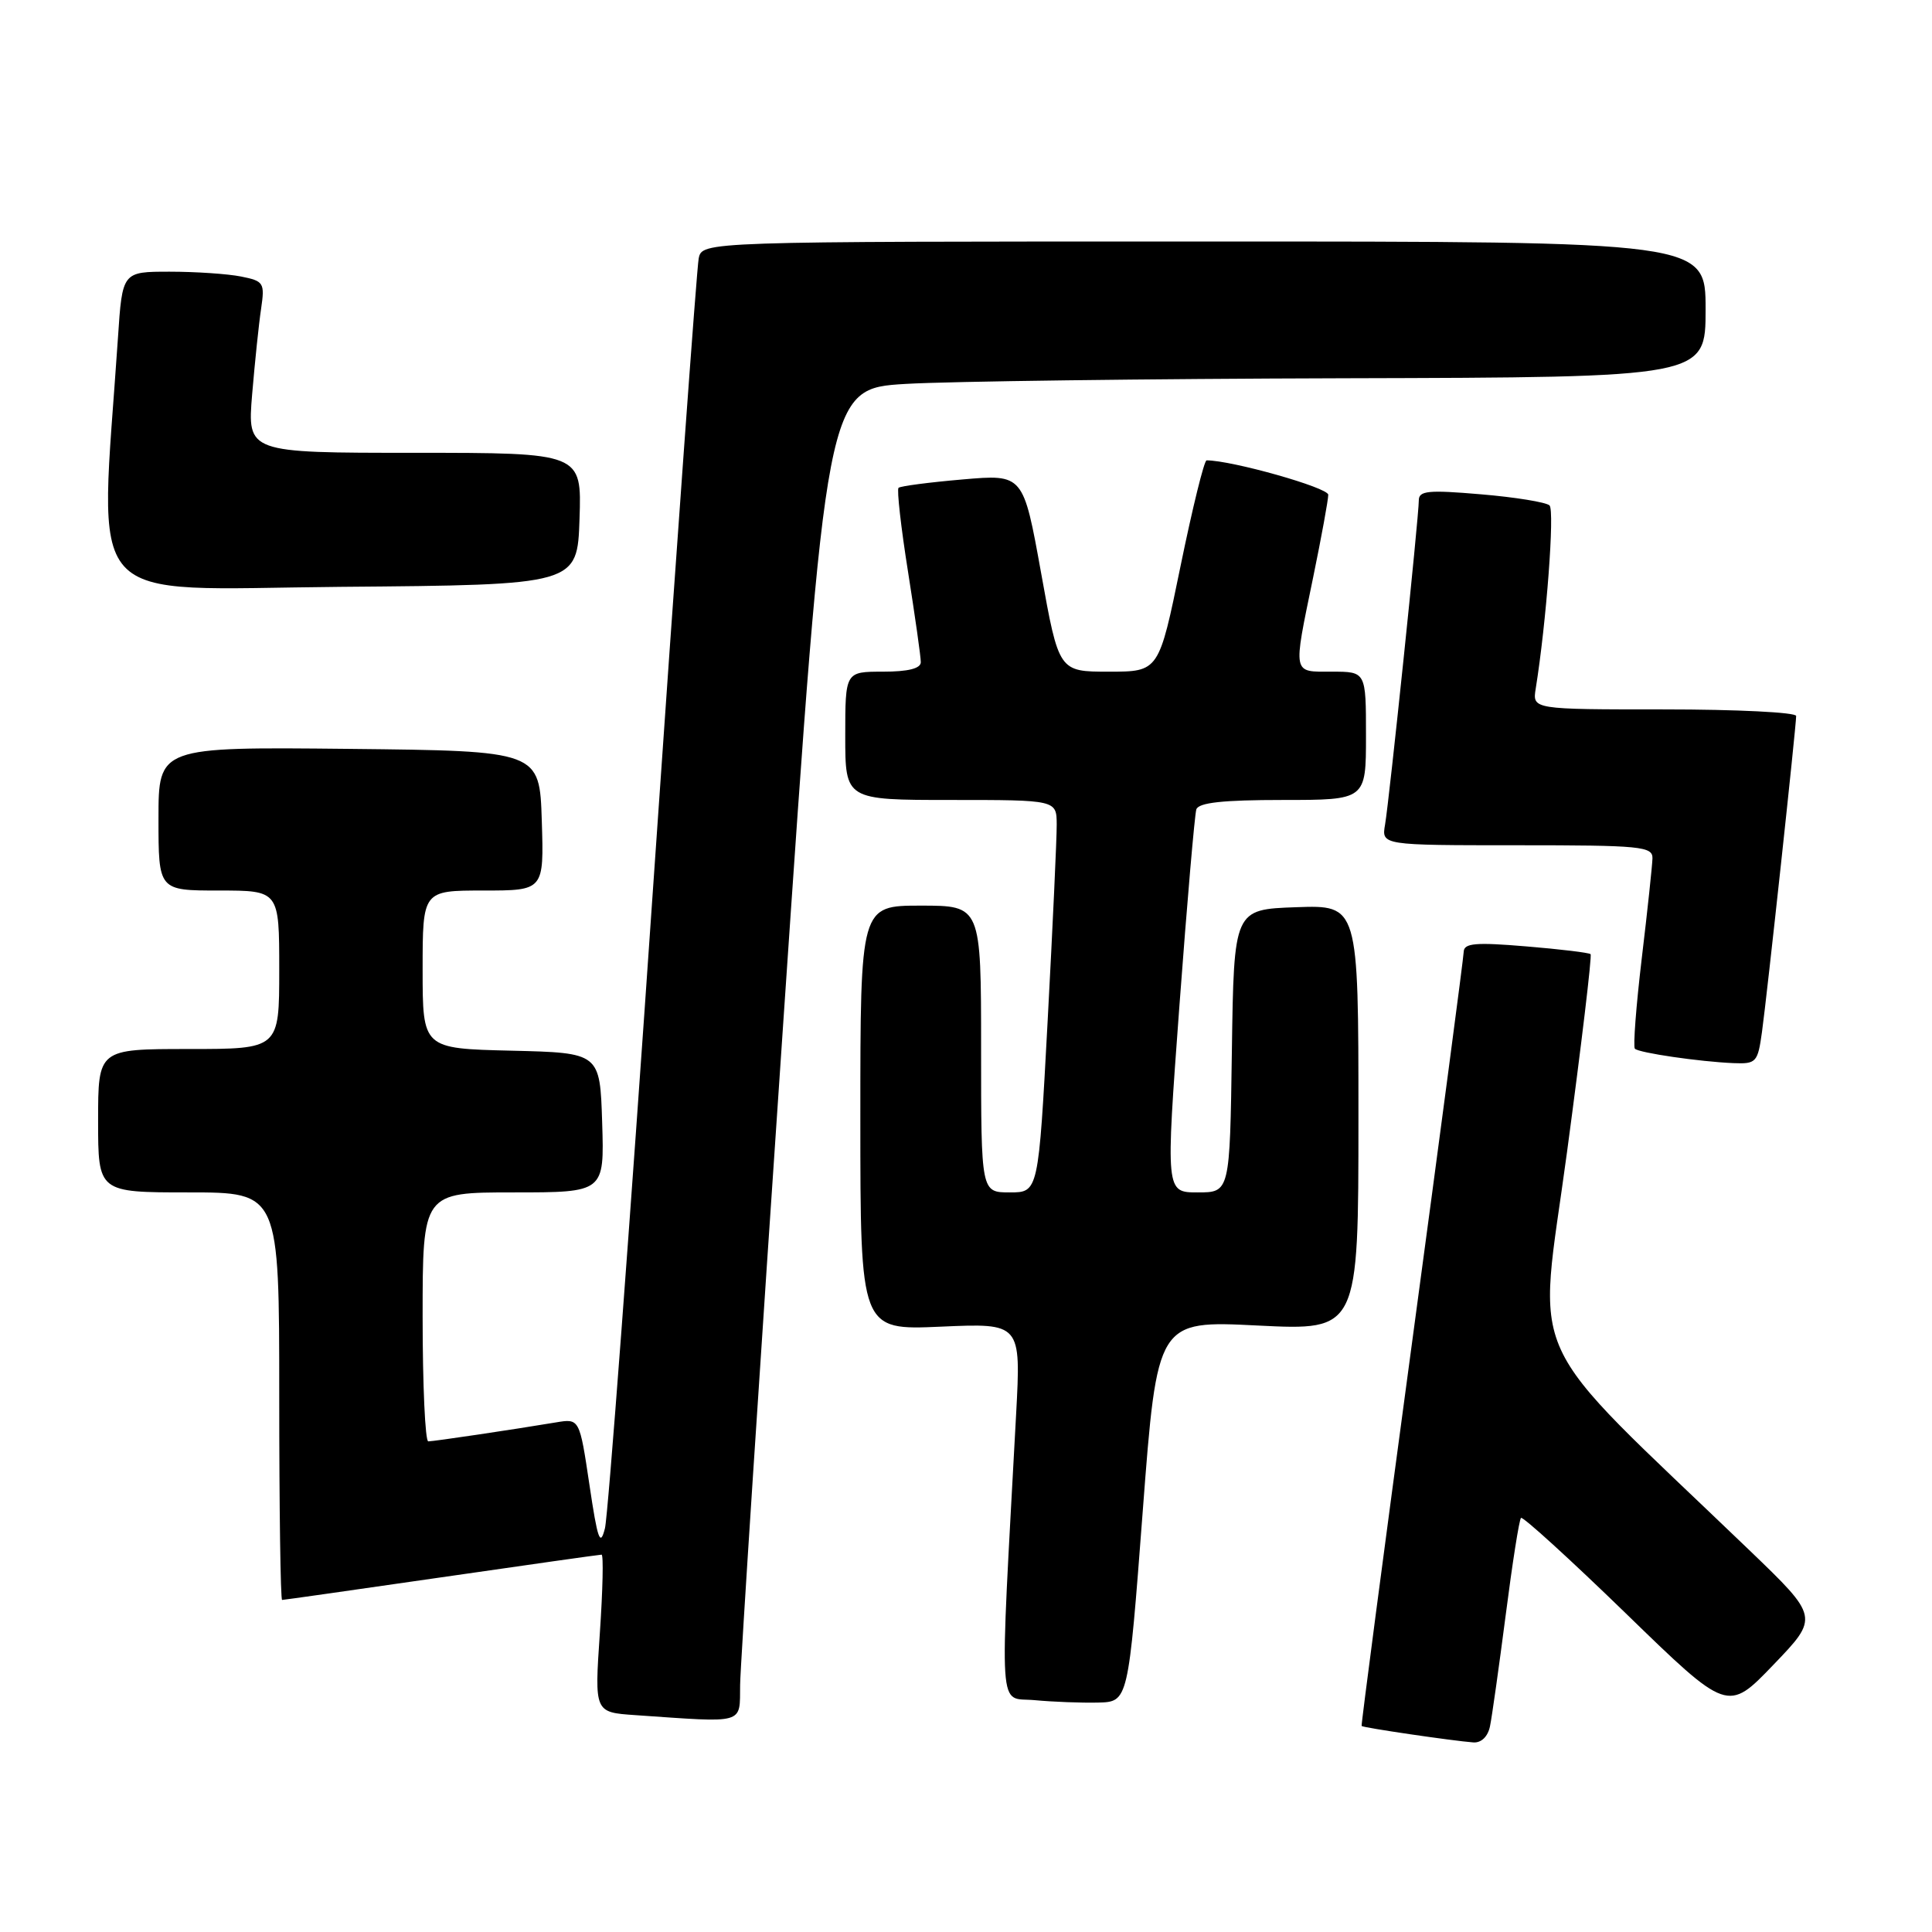 <?xml version="1.0" encoding="UTF-8" standalone="no"?>
<!DOCTYPE svg PUBLIC "-//W3C//DTD SVG 1.1//EN" "http://www.w3.org/Graphics/SVG/1.1/DTD/svg11.dtd" >
<svg xmlns="http://www.w3.org/2000/svg" xmlns:xlink="http://www.w3.org/1999/xlink" version="1.1" viewBox="0 0 256 256">
 <g >
 <path fill="currentColor"
d=" M 197.43 228.75 C 197.69 227.51 198.62 220.89 199.51 214.03 C 200.39 207.17 201.30 201.36 201.54 201.13 C 201.77 200.90 208.03 206.60 215.45 213.80 C 228.93 226.90 228.93 226.90 234.99 220.59 C 241.04 214.29 241.04 214.29 231.78 205.39 C 201.30 176.11 203.77 181.49 207.64 152.64 C 209.55 138.42 210.96 126.62 210.76 126.43 C 210.57 126.24 206.72 125.77 202.21 125.40 C 195.54 124.84 193.99 124.97 193.95 126.11 C 193.93 126.87 190.84 150.22 187.09 178.00 C 183.34 205.78 180.34 228.59 180.42 228.70 C 180.59 228.93 192.54 230.68 195.23 230.88 C 196.28 230.95 197.15 230.11 197.43 228.75 Z  M 98.07 223.25 C 98.10 220.64 100.69 180.93 103.82 135.00 C 109.50 51.50 109.50 51.50 120.00 50.87 C 125.78 50.53 151.99 50.19 178.25 50.12 C 226.00 50.00 226.00 50.00 226.00 41.00 C 226.00 32.00 226.00 32.00 159.52 32.00 C 93.04 32.00 93.04 32.00 92.58 34.25 C 92.33 35.49 89.60 73.17 86.51 118.00 C 83.43 162.82 80.57 200.85 80.16 202.50 C 79.53 205.01 79.19 204.06 78.10 196.72 C 76.79 187.95 76.79 187.95 73.64 188.48 C 67.90 189.44 57.51 190.98 56.75 190.99 C 56.34 191.00 56.00 183.57 56.00 174.50 C 56.00 158.00 56.00 158.00 68.04 158.00 C 80.08 158.00 80.08 158.00 79.79 148.75 C 79.50 139.50 79.50 139.50 67.75 139.22 C 56.00 138.94 56.00 138.94 56.00 128.47 C 56.00 118.00 56.00 118.00 64.04 118.00 C 72.08 118.00 72.08 118.00 71.79 108.75 C 71.50 99.50 71.50 99.50 46.25 99.23 C 21.00 98.97 21.00 98.97 21.00 108.48 C 21.00 118.00 21.00 118.00 29.00 118.00 C 37.00 118.00 37.00 118.00 37.00 128.50 C 37.00 139.00 37.00 139.00 25.00 139.00 C 13.00 139.00 13.00 139.00 13.00 148.50 C 13.00 158.00 13.00 158.00 25.00 158.00 C 37.00 158.00 37.00 158.00 37.00 185.00 C 37.00 199.85 37.17 212.00 37.38 212.00 C 37.59 212.00 47.09 210.65 58.50 209.00 C 69.91 207.35 79.45 206.00 79.71 206.00 C 79.98 206.00 79.87 210.70 79.48 216.44 C 78.77 226.89 78.77 226.89 84.13 227.26 C 98.96 228.28 97.99 228.56 98.07 223.25 Z  M 151.42 200.23 C 153.34 174.97 153.34 174.97 166.67 175.64 C 180.00 176.30 180.00 176.30 180.00 148.11 C 180.00 119.92 180.00 119.92 171.75 120.21 C 163.50 120.50 163.50 120.50 163.23 139.25 C 162.96 158.00 162.96 158.00 158.70 158.00 C 154.45 158.00 154.45 158.00 156.28 133.25 C 157.29 119.64 158.30 107.94 158.52 107.25 C 158.82 106.35 162.03 106.00 169.97 106.00 C 181.00 106.00 181.00 106.00 181.00 97.50 C 181.00 89.00 181.00 89.00 176.50 89.00 C 171.20 89.00 171.31 89.56 174.00 76.50 C 175.10 71.15 176.00 66.23 176.00 65.56 C 176.00 64.61 163.22 61.00 159.88 61.00 C 159.56 61.00 158.01 67.30 156.43 75.00 C 153.56 89.00 153.56 89.00 146.93 89.00 C 140.30 89.00 140.30 89.00 137.95 75.91 C 135.59 62.83 135.59 62.83 127.54 63.53 C 123.12 63.91 119.30 64.41 119.06 64.64 C 118.82 64.86 119.38 69.87 120.32 75.77 C 121.25 81.67 122.02 87.06 122.01 87.75 C 122.00 88.58 120.33 89.00 117.00 89.00 C 112.00 89.00 112.00 89.00 112.00 97.50 C 112.00 106.00 112.00 106.00 126.00 106.00 C 140.00 106.00 140.00 106.00 140.02 109.25 C 140.03 111.04 139.49 122.74 138.82 135.25 C 137.60 158.00 137.60 158.00 133.80 158.00 C 130.00 158.00 130.00 158.00 130.00 139.00 C 130.00 120.00 130.00 120.00 122.00 120.00 C 114.00 120.00 114.00 120.00 114.00 148.13 C 114.00 176.26 114.00 176.26 124.65 175.79 C 135.29 175.32 135.29 175.32 134.64 187.41 C 132.43 228.36 132.20 224.82 137.10 225.28 C 139.52 225.51 143.30 225.65 145.50 225.60 C 149.50 225.50 149.50 225.50 151.42 200.23 Z  M 233.47 136.75 C 234.13 132.01 238.00 96.24 238.00 94.87 C 238.00 94.39 230.14 94.00 220.53 94.00 C 203.05 94.00 203.05 94.00 203.49 91.25 C 204.90 82.51 206.02 67.63 205.32 66.97 C 204.87 66.55 200.79 65.88 196.25 65.50 C 189.25 64.90 188.00 65.02 188.00 66.30 C 188.00 68.48 184.09 105.98 183.53 109.25 C 183.05 112.00 183.05 112.00 201.03 112.00 C 217.49 112.00 219.00 112.15 218.96 113.75 C 218.93 114.71 218.30 120.67 217.54 127.00 C 216.79 133.32 216.38 138.71 216.63 138.96 C 217.17 139.51 225.20 140.68 229.69 140.87 C 232.71 140.99 232.91 140.78 233.47 136.75 Z  M 76.79 68.75 C 77.08 60.00 77.08 60.00 54.92 60.00 C 32.77 60.00 32.77 60.00 33.41 52.25 C 33.77 47.99 34.30 42.87 34.60 40.89 C 35.10 37.47 34.95 37.24 31.94 36.64 C 30.19 36.29 25.93 36.00 22.48 36.00 C 16.21 36.00 16.21 36.00 15.63 44.75 C 13.18 81.18 10.39 78.06 45.14 77.76 C 76.50 77.50 76.50 77.50 76.79 68.75 Z "/>
</g>
</svg>